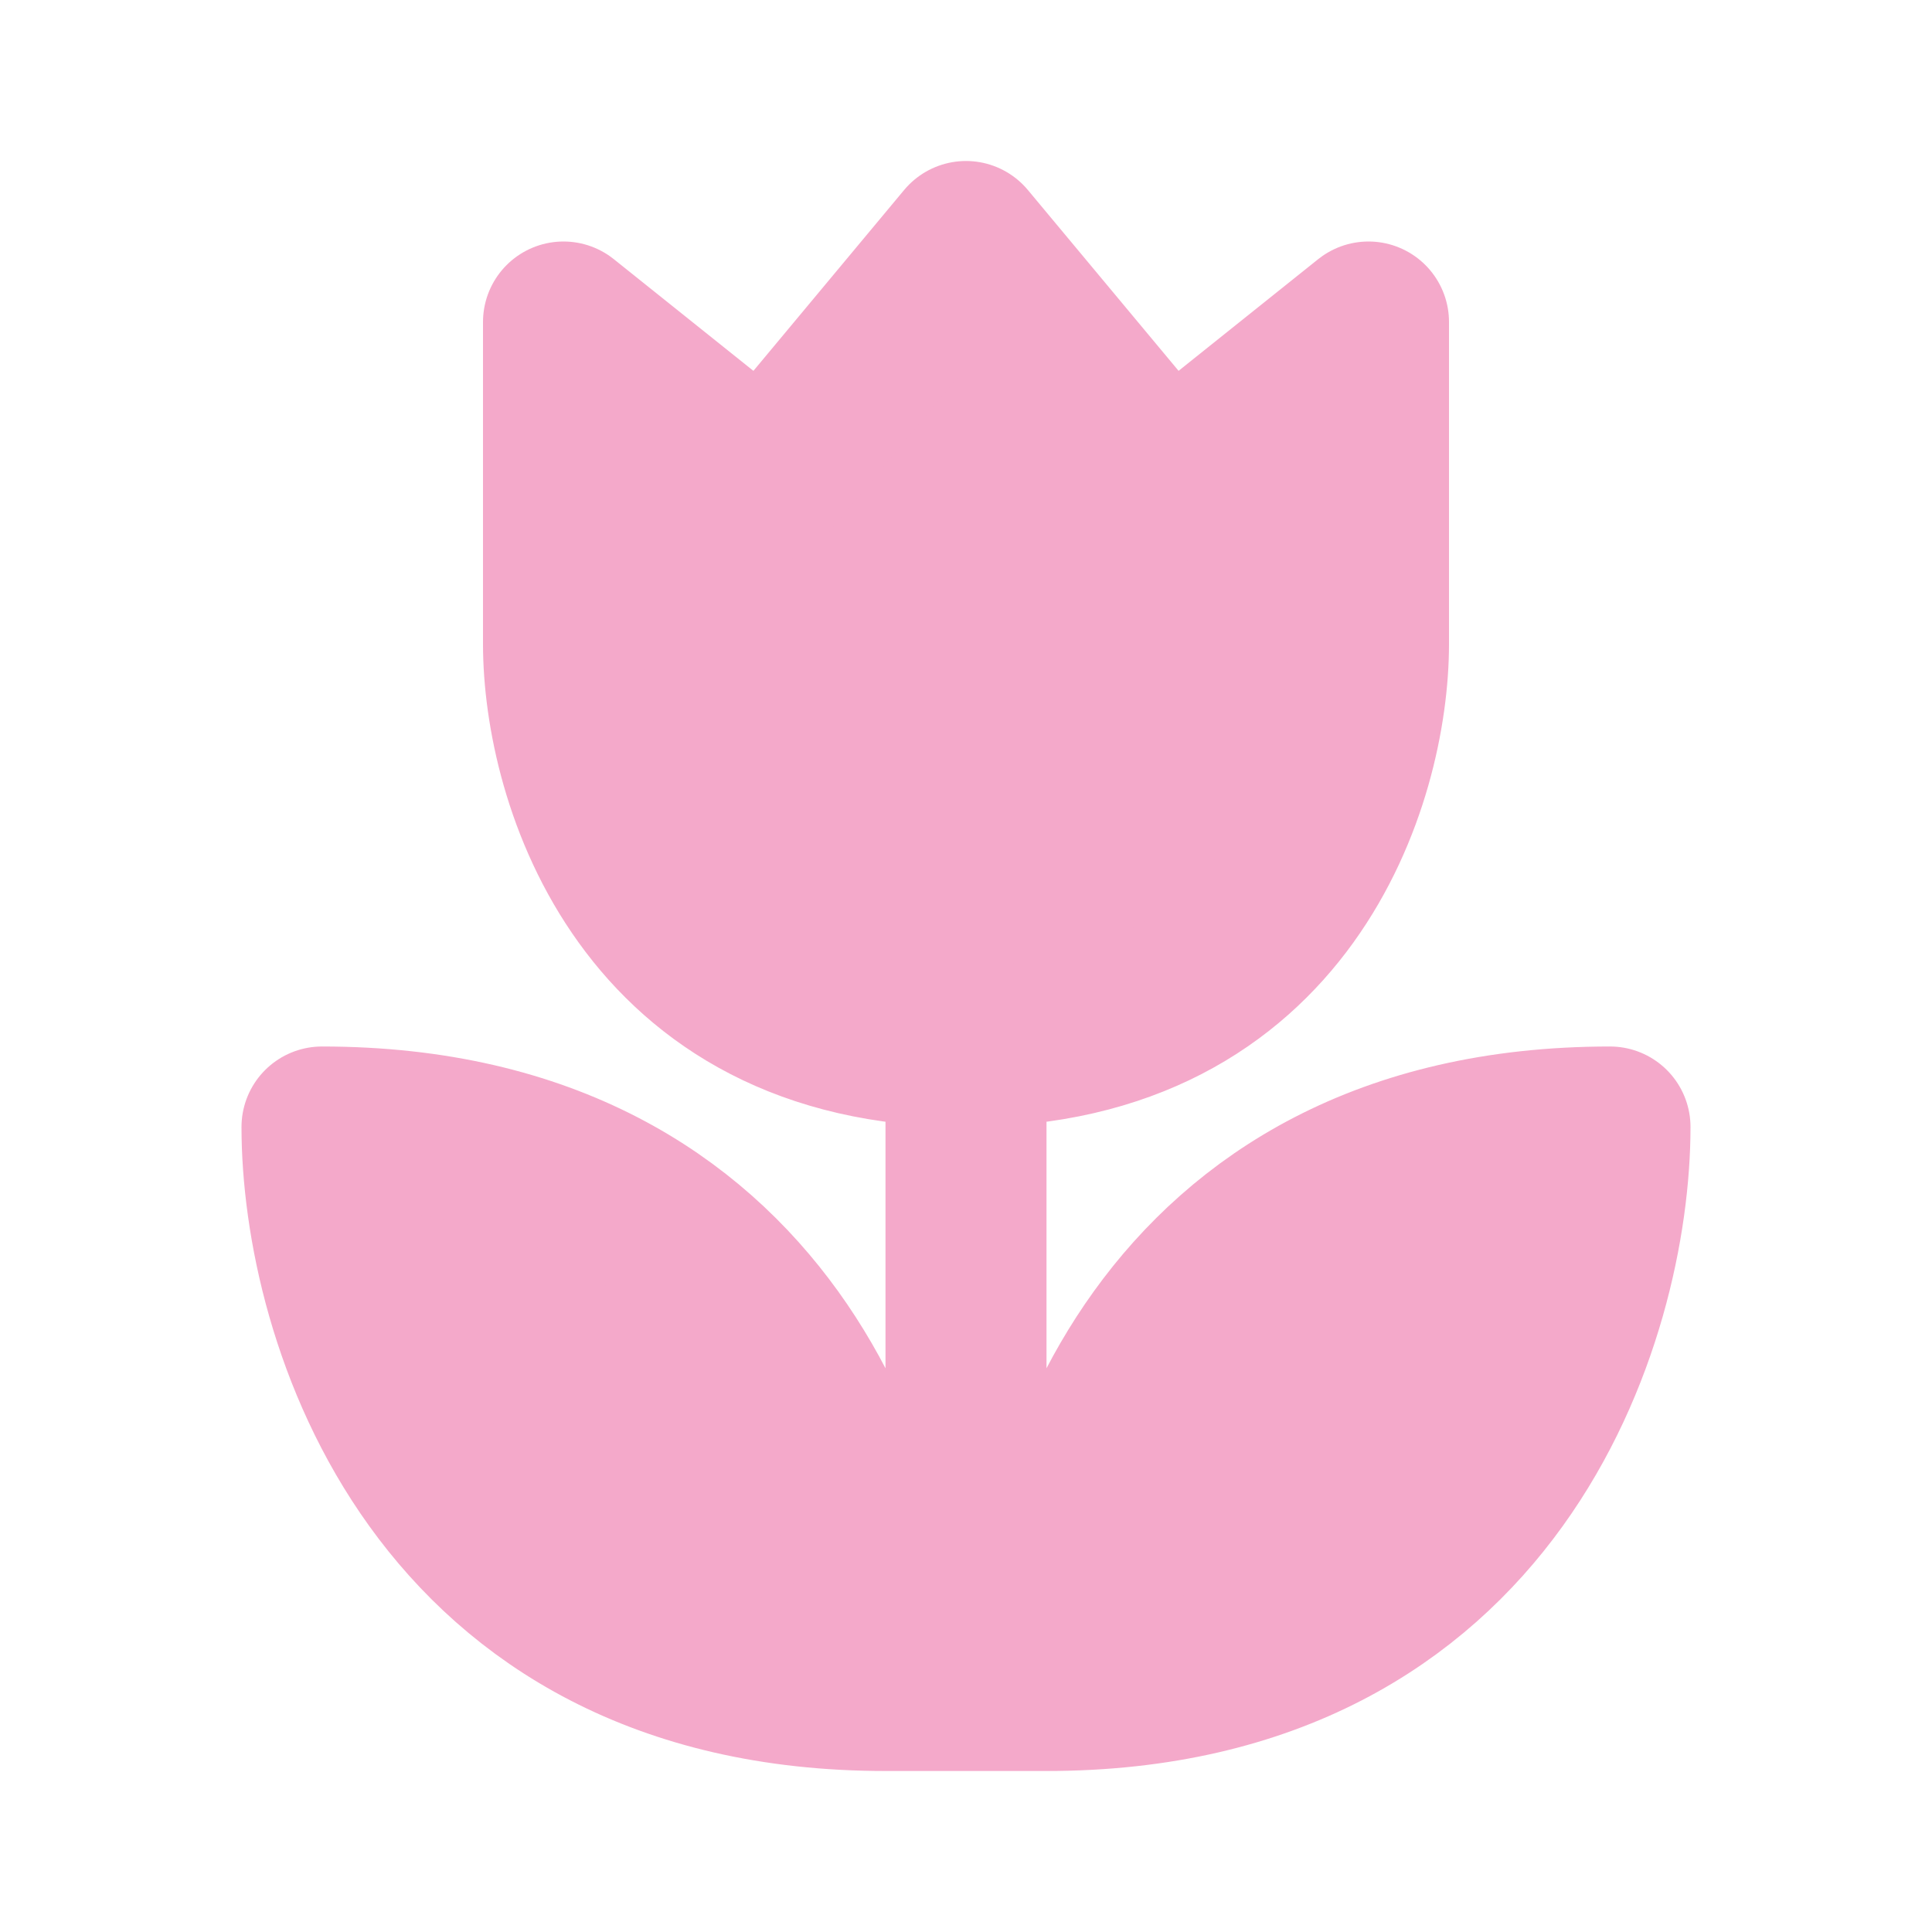 <svg xmlns="http://www.w3.org/2000/svg" width="96" height="96" viewBox="0 0 24 24"><g fill="none"><path fill="#f4a9ca" d="M4 14c0 2.333 1.4 7 7 7c0-2.333-1.4-7-7-7m3-6V4l2.5 2L12 3l2.5 3L17 4v4c0 1.667-1 5-5 5S7 9.667 7 8m13 6c0 2.333-1.4 7-7 7c0-2.333 1.4-7 7-7"/><path stroke="#f4a9ca" stroke-linecap="round" stroke-linejoin="round" stroke-width="2" d="M11 21c-5.6 0-7-4.667-7-7c5.6 0 7 4.667 7 7m0 0h1m0 0v-8m0 8h1m-1-8c-4 0-5-3.333-5-5V4l2.5 2L12 3l2.5 3L17 4v4c0 1.667-1 5-5 5m1 8c5.6 0 7-4.667 7-7c-5.6 0-7 4.667-7 7"/></g></svg>